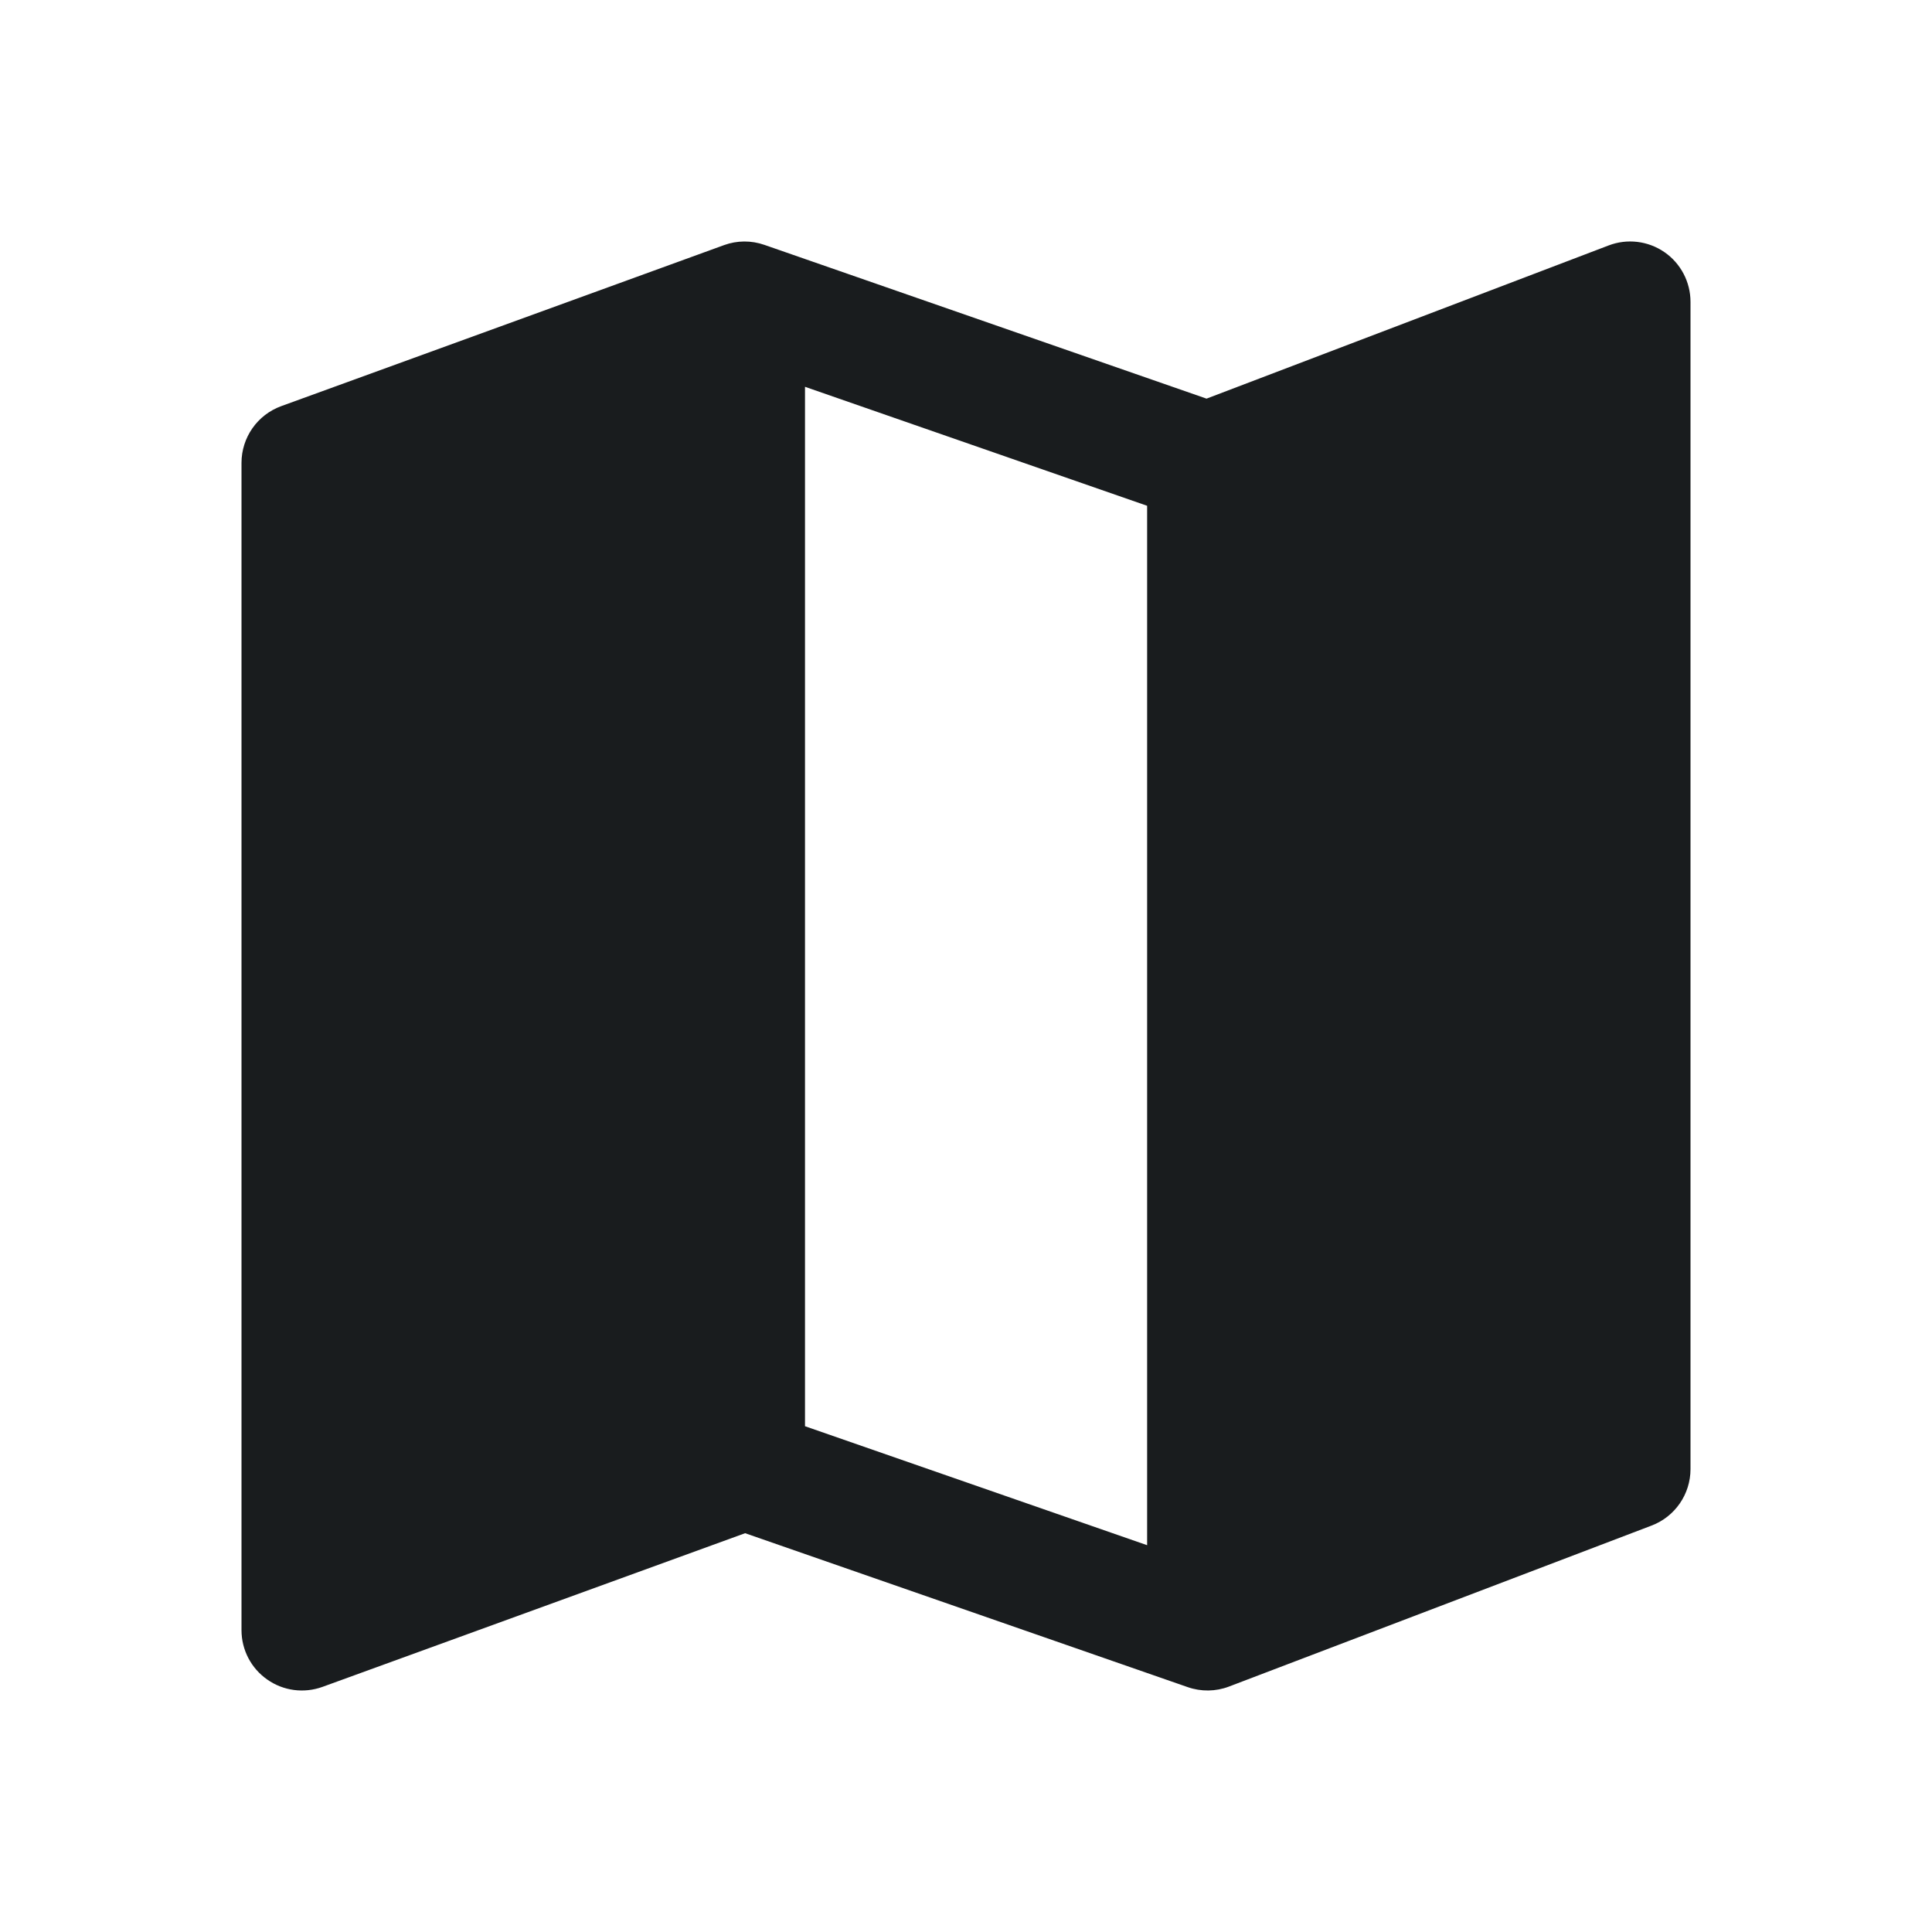 <svg width="24" height="24" viewBox="0 0 24 24" fill="none" xmlns="http://www.w3.org/2000/svg">
<path fill-rule="evenodd" clip-rule="evenodd" d="M20.676 3.132C20.879 3.272 21 3.503 21 3.75V18.25C21 18.561 20.808 18.84 20.517 18.951L15.267 20.951C15.102 21.014 14.92 21.016 14.754 20.958L9.256 19.046L4.006 20.955C3.776 21.038 3.52 21.005 3.32 20.864C3.119 20.724 3 20.495 3 20.25V5.75C3 5.435 3.197 5.153 3.494 5.045L8.994 3.045C9.156 2.986 9.333 2.985 9.496 3.042L14.988 4.952L19.983 3.049C20.213 2.961 20.473 2.992 20.676 3.132ZM14.25 6.283L10 4.805V17.717L14.25 19.195V6.283Z" fill="#191C1E"/>
</svg>
